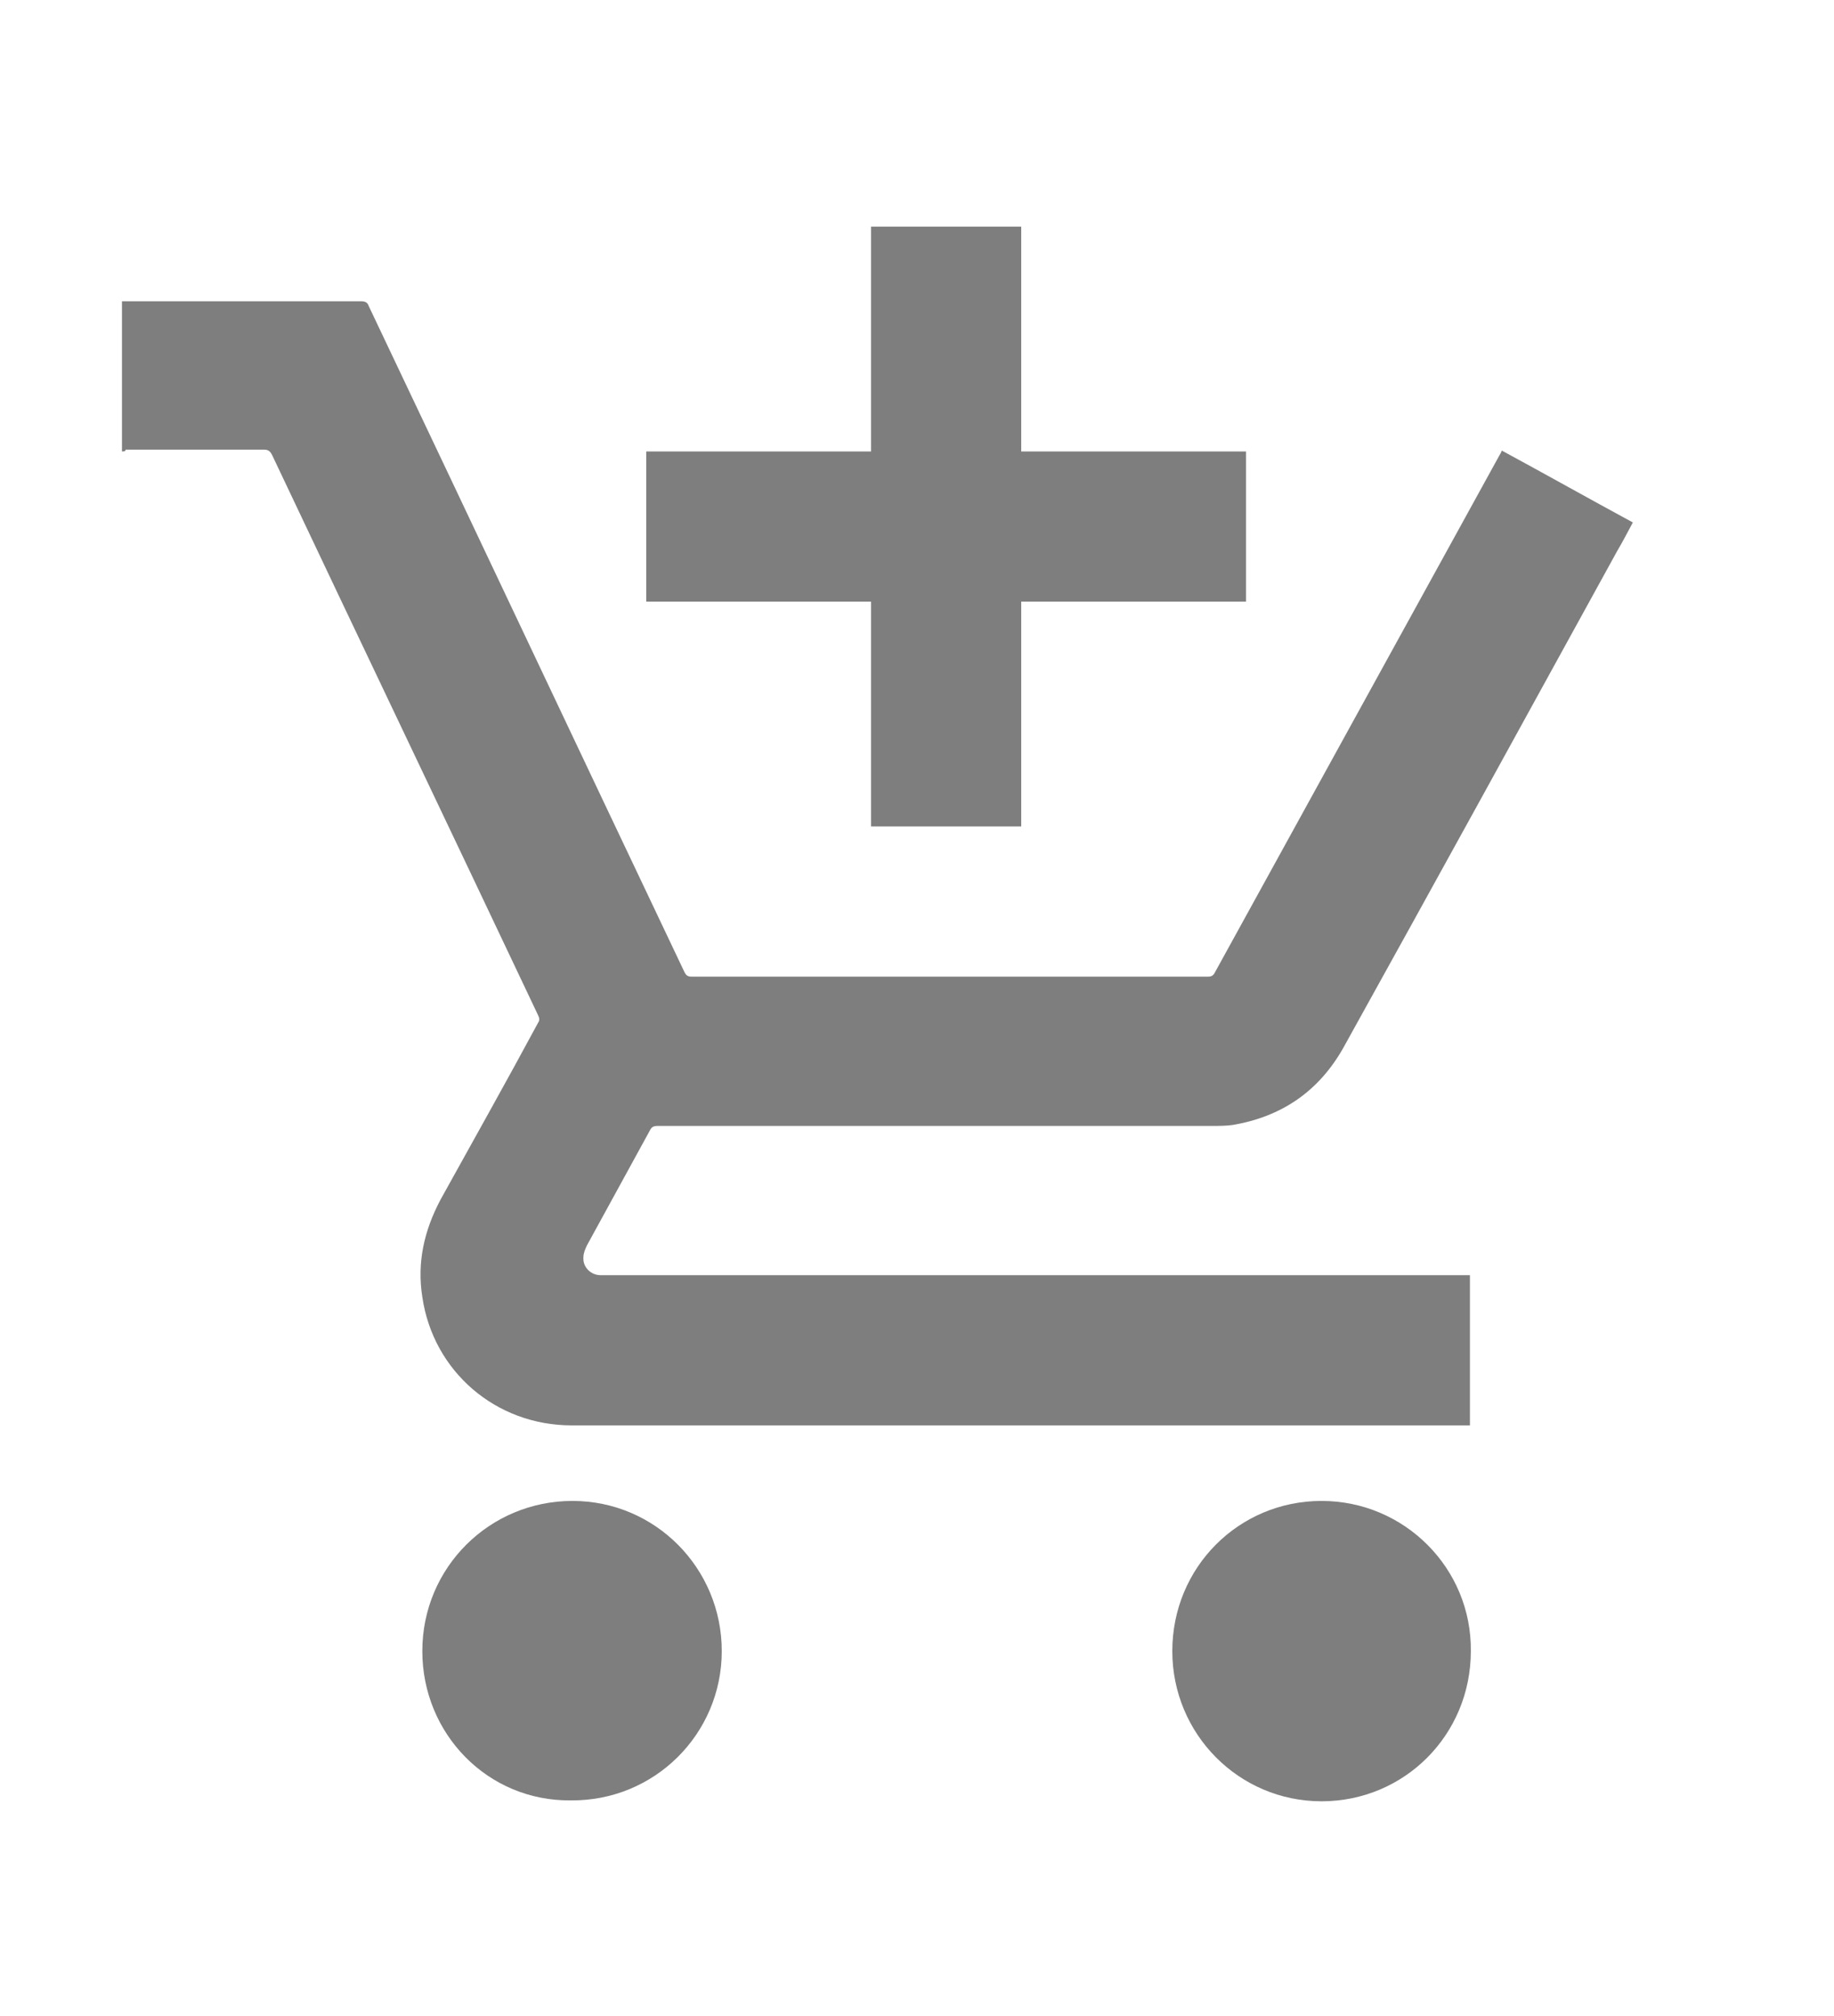 <?xml version="1.0" encoding="utf-8"?>
<!-- Generator: Adobe Illustrator 21.0.0, SVG Export Plug-In . SVG Version: 6.00 Build 0)  -->
<svg version="1.1" id="Слой_1" xmlns="http://www.w3.org/2000/svg" xmlns:xlink="http://www.w3.org/1999/xlink" x="0px" y="0px"
	 viewBox="0 0 201.5 221.5" style="enable-background:new 0 0 201.5 221.5;" xml:space="preserve">
<style type="text/css">
	.st0{fill:#7E7E7E;}
</style>
<path class="st0" d="M13.4,49.6c0-5.5,0-11,0-16.5c0.2,0,0.4,0,0.6,0c8.6,0,17.1,0,25.7,0c0.5,0,0.7,0.2,0.8,0.5
	C52.1,58,63.6,82.4,75.2,106.8c0.2,0.4,0.4,0.5,0.8,0.5c18.9,0,37.8,0,56.7,0c0.4,0,0.6-0.1,0.8-0.5c10.4-18.9,20.8-37.8,31.2-56.7
	c0.1-0.2,0.2-0.3,0.3-0.6c4.8,2.6,9.6,5.3,14.4,7.9c-0.6,1.1-1.1,2.1-1.7,3.1c-10,18.2-20,36.4-30.1,54.6c-2.7,4.8-6.8,7.6-12.2,8.5
	c-0.7,0.1-1.5,0.1-2.3,0.1c-20.3,0-40.5,0-60.8,0c-0.5,0-0.7,0.1-0.9,0.5c-2.3,4.2-4.6,8.4-6.9,12.6c-0.2,0.4-0.4,0.9-0.4,1.3
	c-0.1,1.1,0.8,2,1.9,2c0.2,0,0.4,0,0.6,0c31.4,0,62.8,0,94.2,0c0.2,0,0.5,0,0.7,0c0,5.5,0,11,0,16.5c-0.2,0-0.4,0-0.5,0
	c-32.7,0-65.5,0-98.2,0c-8.3,0-15.2-5.9-16.4-14.1c-0.6-3.8,0.2-7.3,2-10.7c3.6-6.5,7.2-12.9,10.7-19.4c0.2-0.3,0.2-0.5,0-0.9
	c-9.7-20.5-19.5-41-29.2-61.5c-0.2-0.4-0.4-0.6-0.9-0.6c-5.1,0-10.2,0-15.2,0C13.8,49.6,13.6,49.6,13.4,49.6z"/>
<path class="st0" d="M136.9,66.1c-8.2,0-16.4,0-24.7,0c0,8.2,0,16.5,0,24.7c-5.5,0-11,0-16.5,0c0-8.2,0-16.4,0-24.7
	c-8.3,0-16.5,0-24.7,0c0-5.5,0-11,0-16.5c8.2,0,16.4,0,24.7,0c0-8.3,0-16.5,0-24.7c5.5,0,10.9,0,16.5,0c0,8.2,0,16.4,0,24.7
	c8.3,0,16.5,0,24.7,0C136.9,55.1,136.9,60.5,136.9,66.1z"/>
<path class="st0" d="M46.4,181.4c0-9.2,7.4-16.5,16.5-16.5c9.1,0,16.4,7.4,16.4,16.5c0,9.1-7.4,16.5-16.6,16.4
	C53.6,197.9,46.4,190.5,46.4,181.4z"/>
<path class="st0" d="M145.2,197.9c-9.1,0-16.4-7.4-16.4-16.5c0-9.2,7.3-16.5,16.4-16.5c9.1,0,16.5,7.4,16.4,16.5
	C161.6,190.6,154.3,197.9,145.2,197.9z"/>
</svg>
